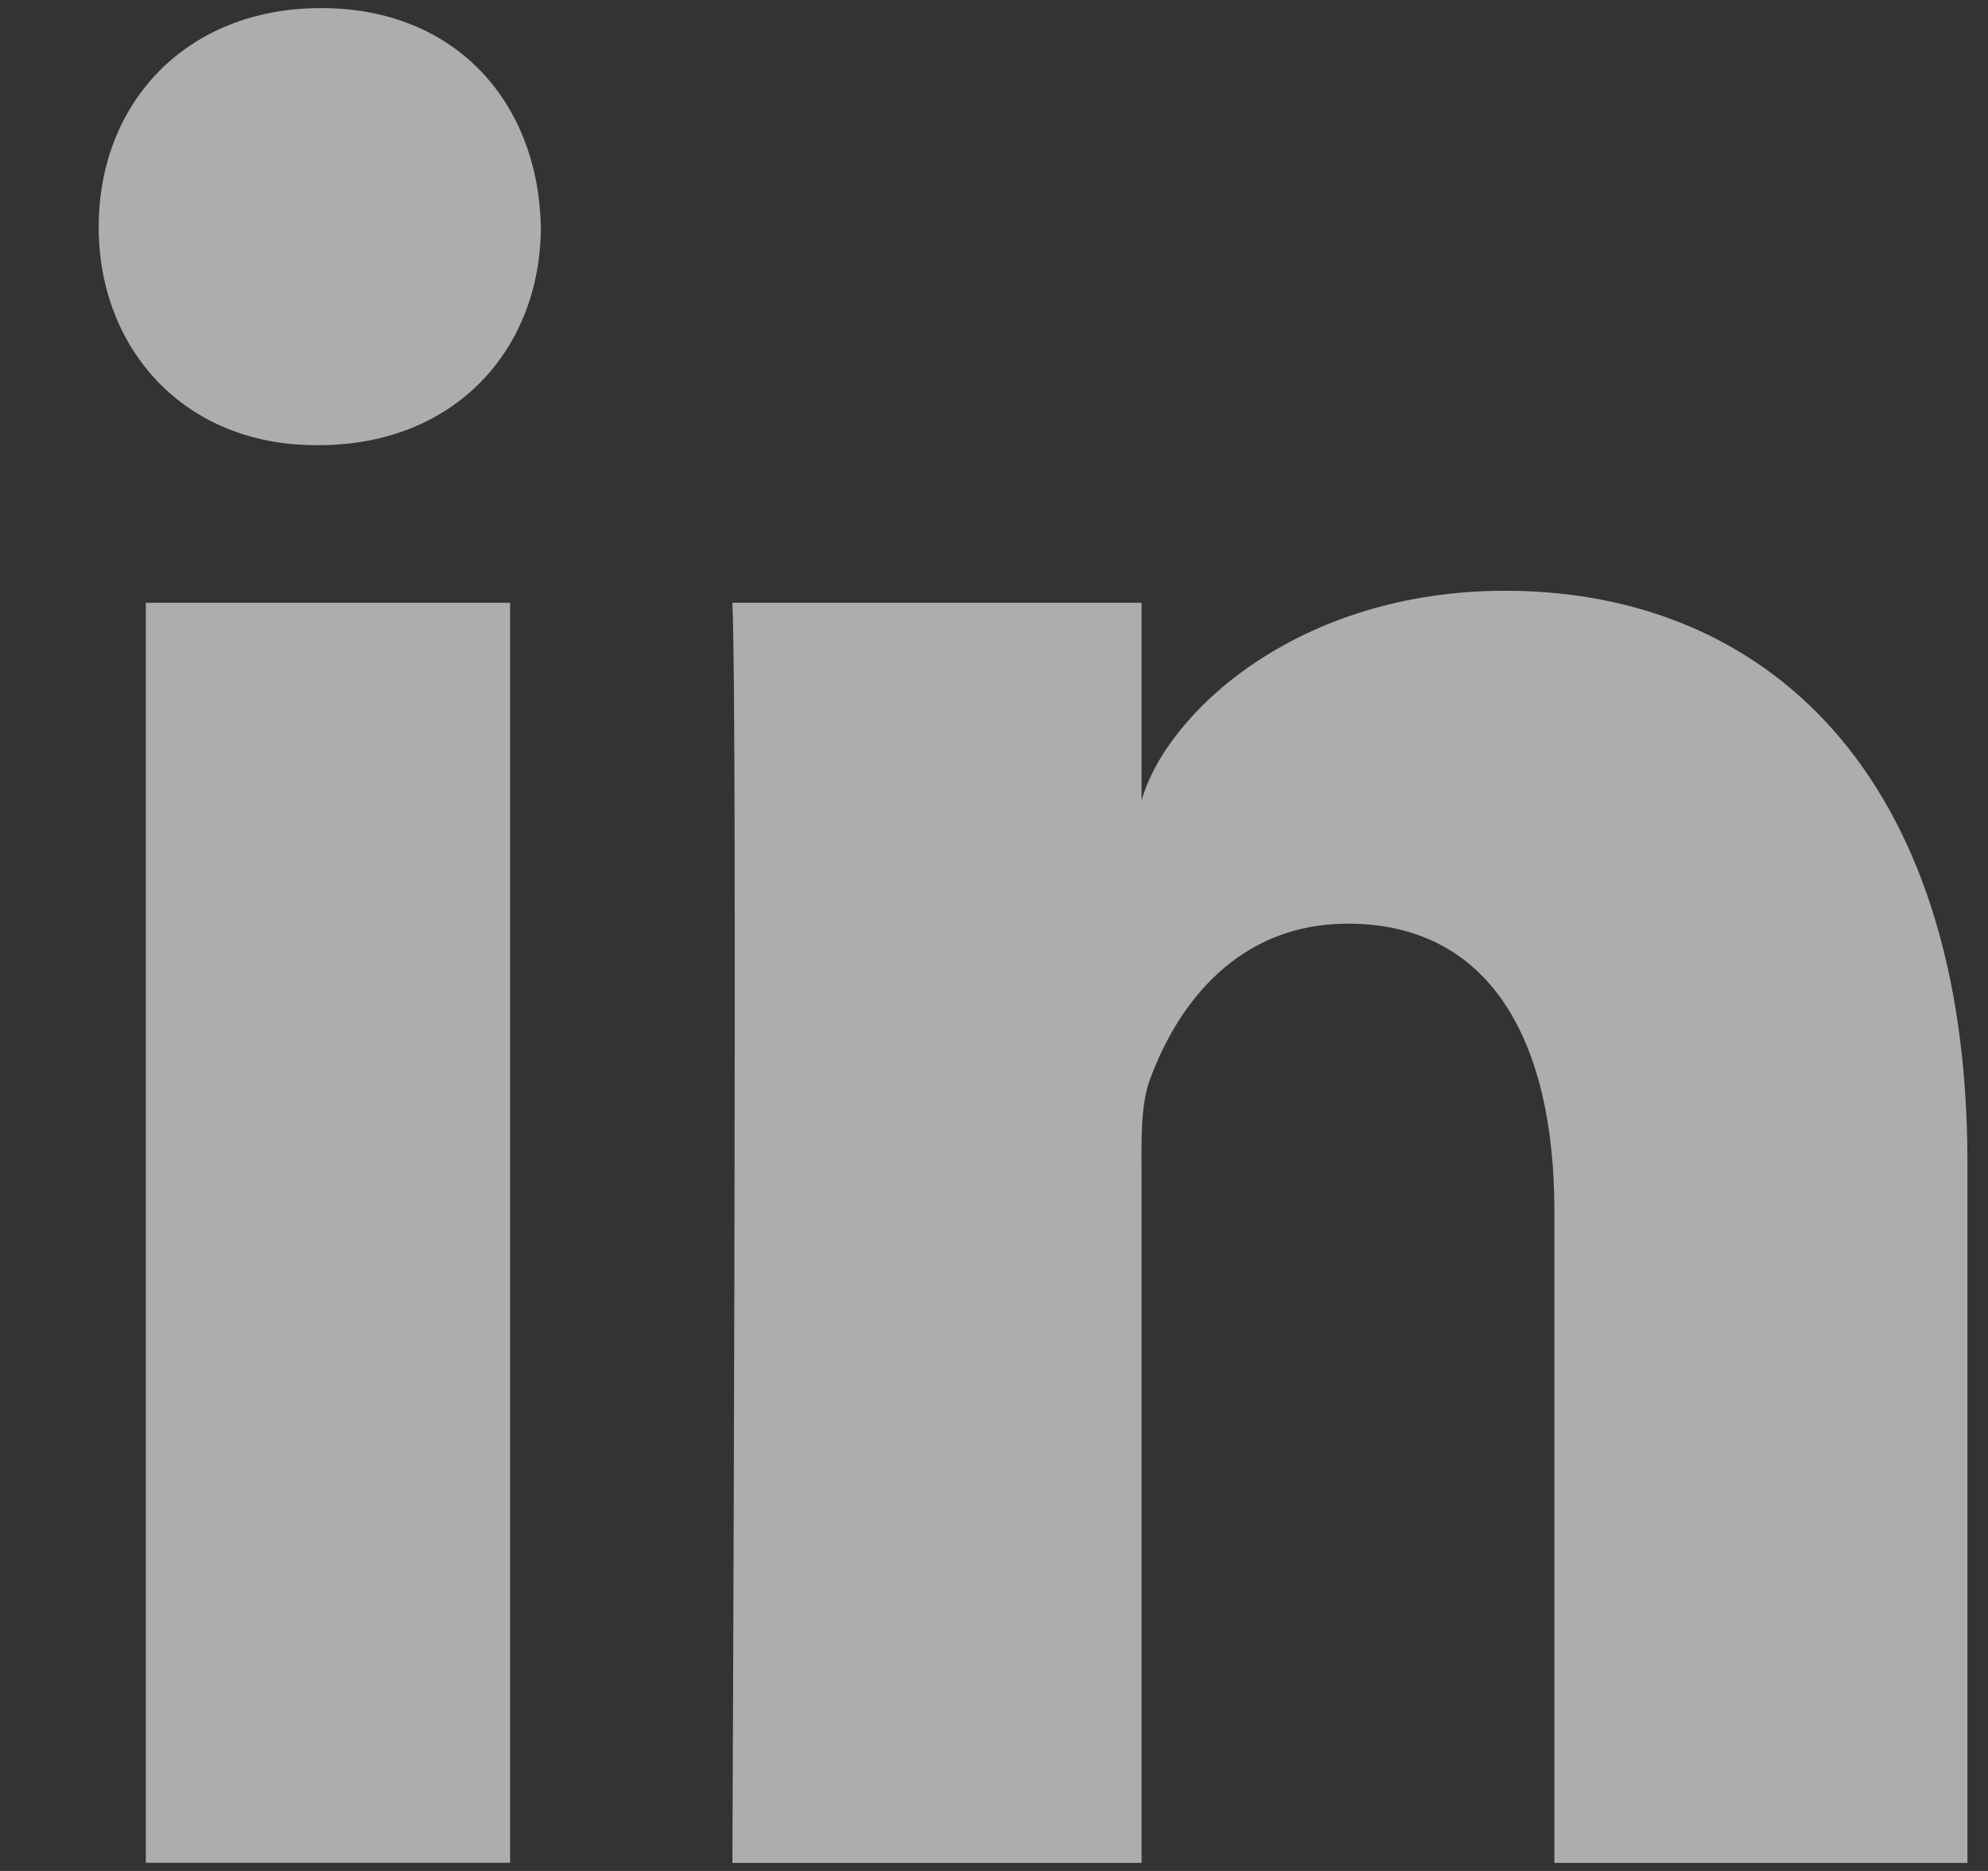 <?xml version="1.0" encoding="UTF-8"?>
<svg width="17px" height="16px" viewBox="0 0 17 16" version="1.1" xmlns="http://www.w3.org/2000/svg" xmlns:xlink="http://www.w3.org/1999/xlink">
    <rect x="0" y="0" width="17" height="16" fill="#333333" stroke="none"/>
    <!-- Generator: Sketch 54.1 (76490) - https://sketchapp.com -->
    <title>Shape</title>
    <desc>Created with Sketch.</desc>
    <g id="Homepage" stroke="none" stroke-width="1" fill="none" fill-rule="evenodd" opacity="0.599">
        <g id="Homepage-Dark" transform="translate(-953, -1790)" fill="#FFFFFF">
            <g id="FOOTER" transform="translate(0, 1653)">
                <g id="Group-2" transform="translate(830, 122)">
                    <g id="Group-Copy-2" transform="translate(108.663, 0)">
                        <path d="M15.584,20.155 L18.699,20.155 L18.699,30.93 L15.584,30.93 L15.584,20.155 Z M17.062,18.807 L17.039,18.807 C15.912,18.807 15.181,17.984 15.181,16.941 C15.181,15.876 15.933,15.069 17.083,15.069 C18.233,15.069 18.939,15.874 18.962,16.938 C18.962,17.981 18.233,18.807 17.062,18.807 L17.062,18.807 Z M31.161,30.931 L27.629,30.931 L27.629,25.354 C27.629,23.895 27.077,22.899 25.862,22.899 C24.933,22.899 24.416,23.571 24.175,24.22 C24.085,24.451 24.099,24.775 24.099,25.1 L24.099,30.931 L20.6,30.931 C20.6,30.931 20.645,21.053 20.6,20.155 L24.099,20.155 L24.099,21.846 C24.306,21.107 25.424,20.052 27.208,20.052 C29.422,20.052 31.161,21.602 31.161,24.939 L31.161,30.931 L31.161,30.931 Z" id="Shape"></path>
                    </g>
                </g>
            </g>
        </g>
    </g>
</svg>